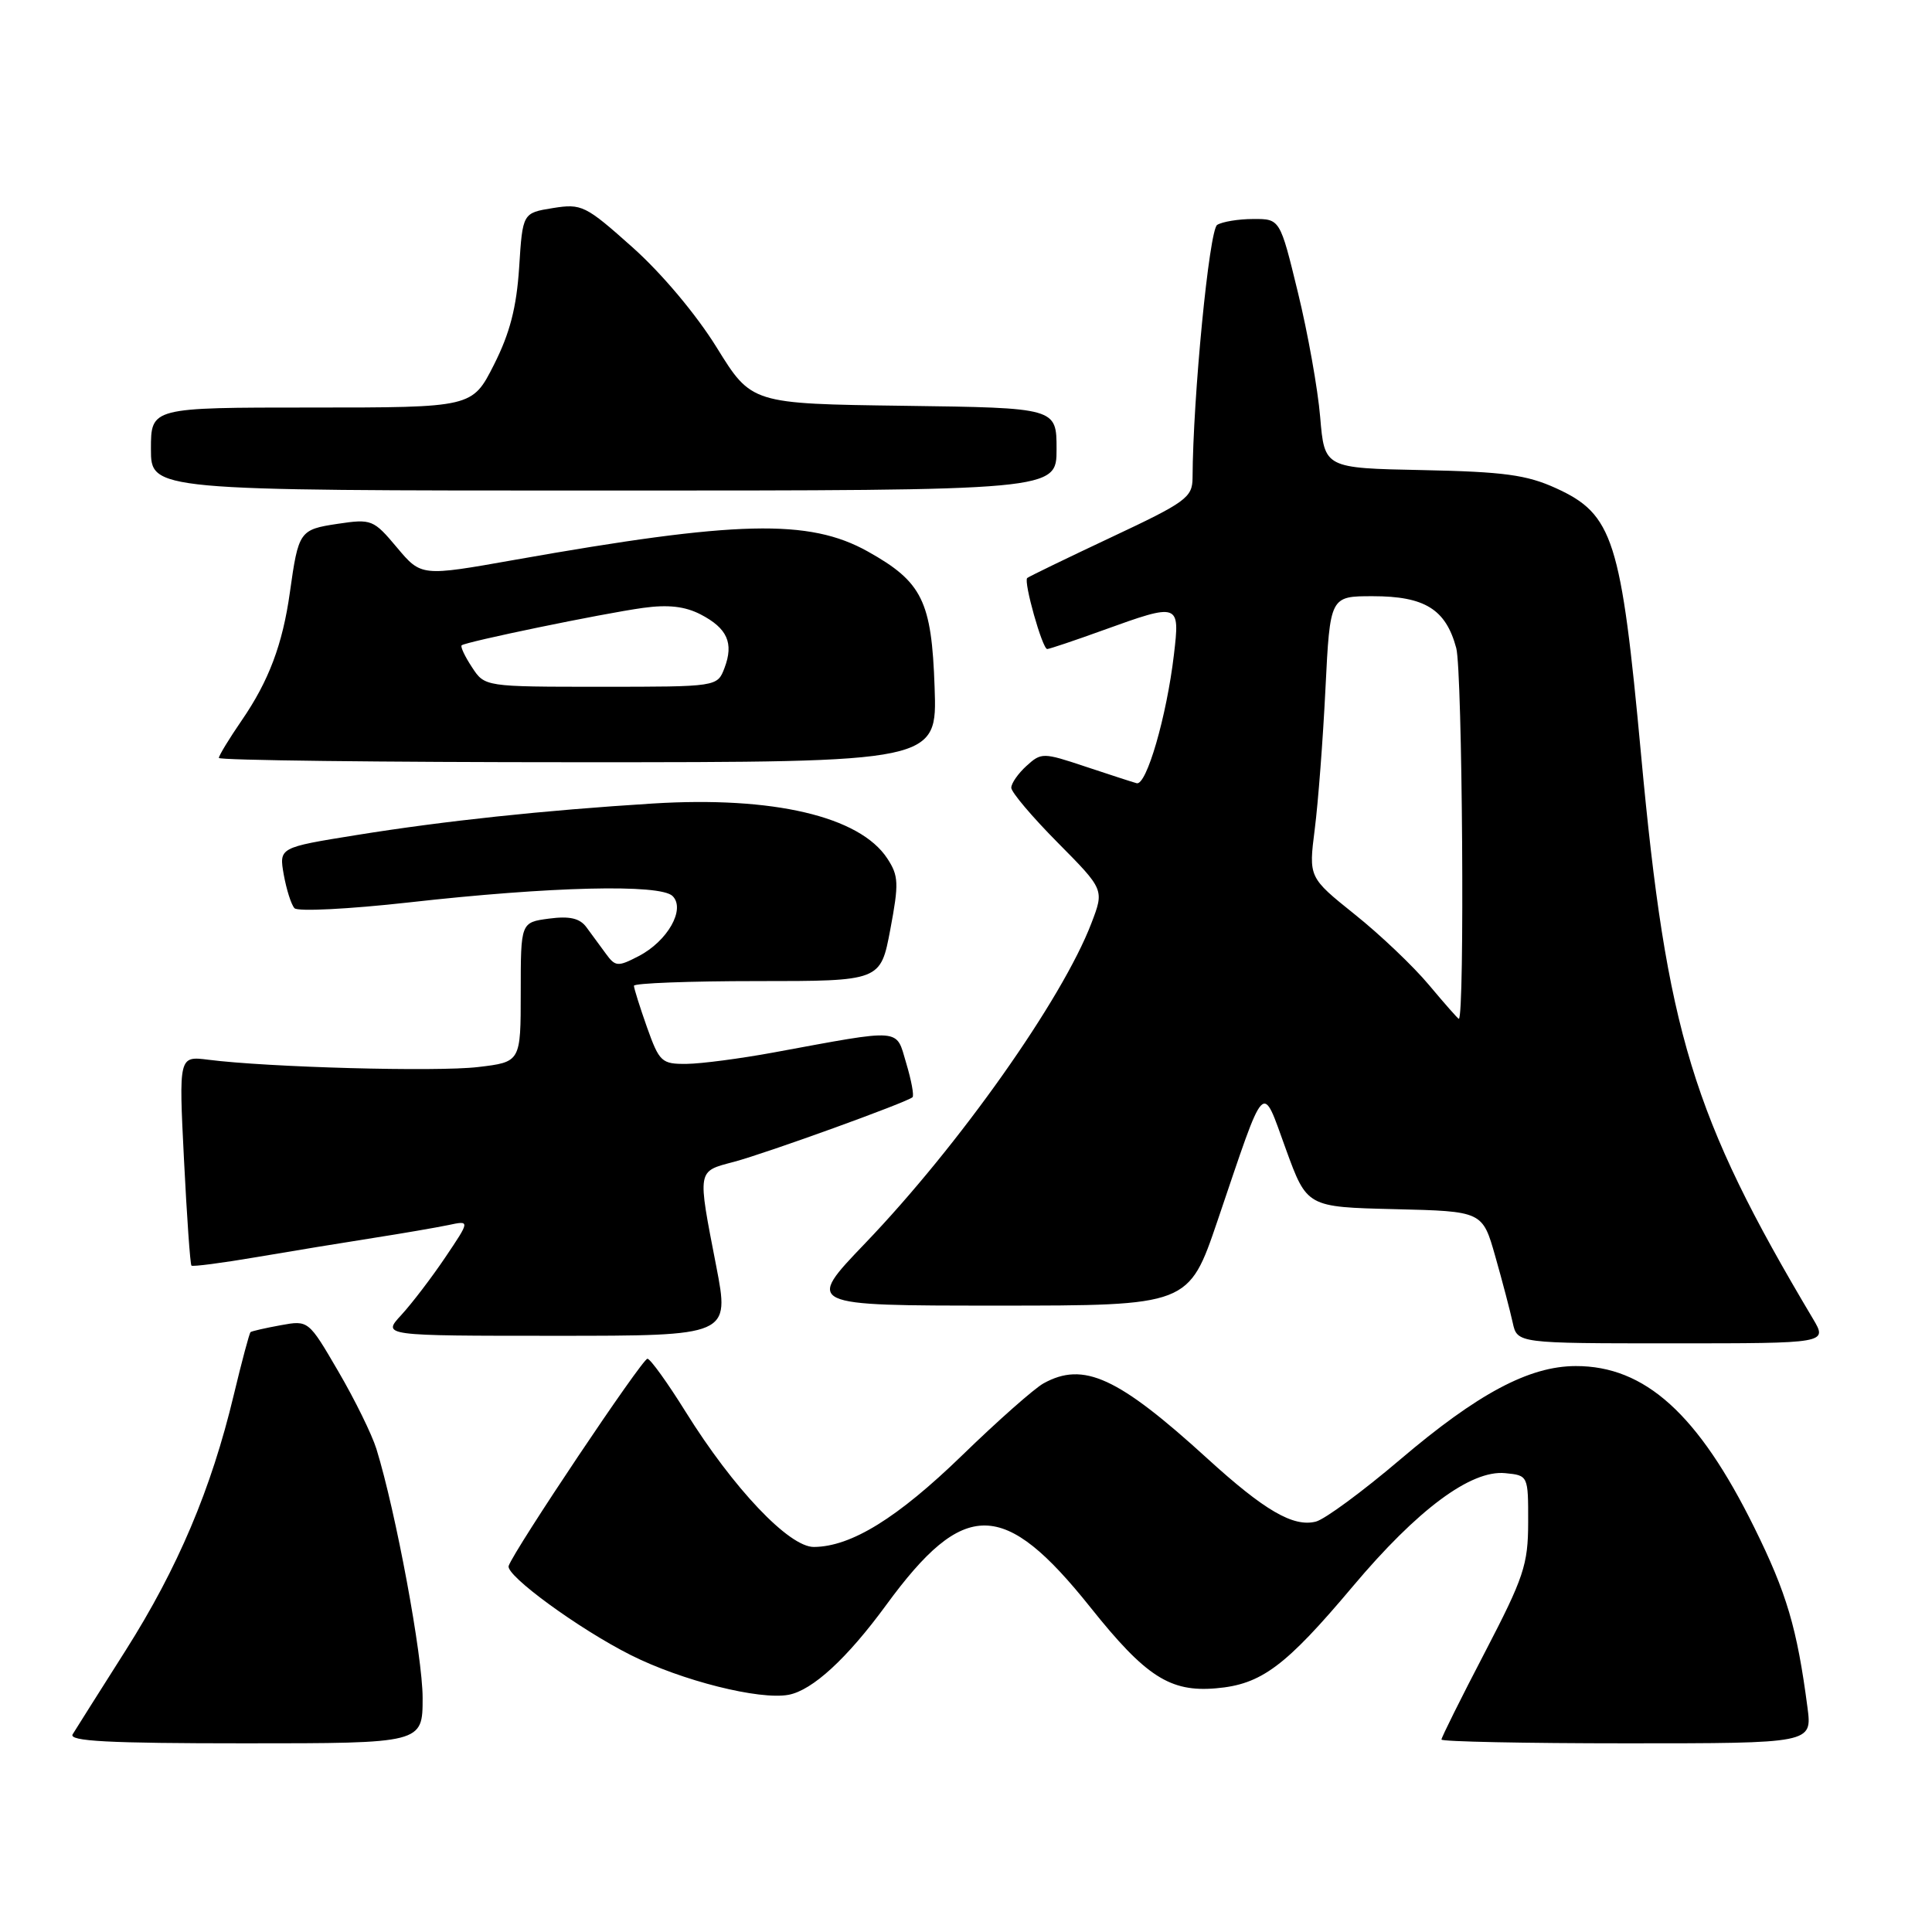 <?xml version="1.0" encoding="UTF-8" standalone="no"?>
<!DOCTYPE svg PUBLIC "-//W3C//DTD SVG 1.1//EN" "http://www.w3.org/Graphics/SVG/1.1/DTD/svg11.dtd" >
<svg xmlns="http://www.w3.org/2000/svg" xmlns:xlink="http://www.w3.org/1999/xlink" version="1.1" viewBox="0 0 256 256">
 <g >
 <path fill="currentColor"
d=" M 56.00 224.98 C 56.00 219.45 52.45 200.32 49.88 192.00 C 49.28 190.07 47.01 185.45 44.83 181.72 C 40.87 174.93 40.87 174.93 37.19 175.60 C 35.16 175.97 33.37 176.38 33.20 176.51 C 33.04 176.65 32.04 180.40 30.97 184.86 C 28.00 197.30 23.56 207.78 16.66 218.67 C 13.20 224.13 10.03 229.14 9.63 229.80 C 9.05 230.72 14.35 231.00 32.44 231.00 C 56.00 231.00 56.00 231.00 56.00 224.98 Z  M 239.50 226.25 C 238.12 215.73 236.75 211.10 232.46 202.42 C 225.03 187.37 217.97 180.99 208.79 181.01 C 202.62 181.02 195.81 184.65 185.50 193.42 C 180.55 197.63 175.54 201.32 174.36 201.62 C 171.37 202.38 167.55 200.16 160.00 193.28 C 148.13 182.46 143.57 180.37 138.26 183.31 C 137.03 184.00 132.18 188.28 127.49 192.84 C 118.92 201.15 112.79 204.94 107.85 204.98 C 104.56 205.01 97.17 197.22 90.85 187.07 C 88.46 183.23 86.18 180.06 85.79 180.04 C 85.12 180.00 68.15 205.33 67.40 207.49 C 66.97 208.74 76.71 215.85 83.57 219.30 C 90.32 222.70 100.63 225.29 104.49 224.57 C 107.66 223.97 112.23 219.77 117.42 212.68 C 127.76 198.54 133.01 198.60 144.50 213.00 C 151.80 222.15 155.04 224.24 161.12 223.71 C 167.13 223.20 170.31 220.83 179.25 210.21 C 187.83 200.01 194.90 194.76 199.44 195.20 C 202.49 195.50 202.50 195.51 202.49 201.72 C 202.48 207.33 201.92 209.01 196.74 218.97 C 193.58 225.03 191.00 230.22 191.00 230.50 C 191.00 230.77 202.05 231.00 215.56 231.00 C 240.12 231.00 240.12 231.00 239.50 226.25 Z  M 240.23 174.75 C 224.24 147.90 220.85 136.76 217.45 100.01 C 214.81 71.47 213.75 68.14 206.18 64.69 C 202.30 62.92 199.26 62.51 188.50 62.29 C 175.50 62.03 175.50 62.03 174.93 55.26 C 174.62 51.54 173.29 44.11 171.98 38.75 C 169.61 29.00 169.61 29.00 166.05 29.02 C 164.10 29.02 161.95 29.38 161.28 29.80 C 160.23 30.47 158.07 52.60 158.02 63.32 C 158.00 65.92 157.17 66.53 147.25 71.19 C 141.34 73.97 136.33 76.40 136.11 76.59 C 135.60 77.06 138.12 86.00 138.76 86.00 C 139.03 86.00 142.38 84.88 146.19 83.50 C 156.27 79.86 156.36 79.90 155.55 86.75 C 154.59 94.91 151.91 104.15 150.61 103.78 C 150.00 103.61 146.92 102.61 143.77 101.56 C 138.22 99.71 137.98 99.70 136.02 101.48 C 134.91 102.49 134.00 103.79 134.00 104.38 C 134.00 104.97 136.77 108.24 140.16 111.66 C 146.32 117.88 146.32 117.88 144.62 122.32 C 140.77 132.40 127.09 151.76 114.63 164.75 C 106.72 173.00 106.72 173.00 132.12 173.00 C 157.51 173.00 157.51 173.00 161.33 161.75 C 167.82 142.63 167.13 143.35 170.39 152.28 C 173.18 159.94 173.18 159.94 184.81 160.22 C 196.44 160.50 196.44 160.50 198.14 166.50 C 199.08 169.80 200.11 173.74 200.44 175.25 C 201.04 178.00 201.04 178.00 221.60 178.00 C 242.16 178.00 242.16 178.00 240.23 174.75 Z  M 94.90 167.75 C 92.40 154.86 92.33 155.25 97.25 153.95 C 101.59 152.79 120.17 146.07 120.91 145.39 C 121.14 145.18 120.76 143.15 120.08 140.88 C 118.68 136.19 119.79 136.28 102.50 139.46 C 98.10 140.27 92.92 140.95 90.98 140.97 C 87.67 141.00 87.37 140.72 85.73 136.12 C 84.78 133.43 84.00 130.95 84.00 130.62 C 84.00 130.28 91.35 130.00 100.34 130.00 C 116.68 130.00 116.68 130.00 117.97 123.16 C 119.12 117.05 119.08 116.05 117.57 113.75 C 113.91 108.17 102.42 105.48 86.50 106.47 C 71.96 107.38 58.91 108.77 47.23 110.65 C 36.97 112.30 36.97 112.30 37.60 115.90 C 37.96 117.88 38.59 119.88 39.02 120.34 C 39.44 120.81 46.25 120.46 54.14 119.58 C 72.97 117.46 87.49 117.11 89.12 118.73 C 90.87 120.46 88.46 124.71 84.61 126.70 C 81.87 128.12 81.54 128.10 80.28 126.37 C 79.53 125.34 78.37 123.76 77.71 122.87 C 76.83 121.67 75.48 121.36 72.75 121.72 C 69.00 122.22 69.00 122.22 69.00 131.47 C 69.00 140.72 69.00 140.72 63.34 141.39 C 57.84 142.04 35.50 141.43 27.60 140.42 C 23.69 139.93 23.69 139.93 24.38 153.67 C 24.76 161.22 25.20 167.54 25.37 167.70 C 25.53 167.86 29.45 167.35 34.08 166.56 C 38.71 165.77 45.65 164.63 49.50 164.03 C 53.35 163.43 57.80 162.66 59.40 162.33 C 62.30 161.71 62.30 161.71 59.00 166.61 C 57.19 169.30 54.56 172.74 53.17 174.25 C 50.63 177.00 50.63 177.00 73.66 177.00 C 96.69 177.00 96.69 177.00 94.90 167.75 Z  M 123.84 91.07 C 123.45 79.63 122.21 77.11 114.98 73.07 C 107.20 68.73 97.66 68.96 68.16 74.19 C 55.82 76.38 55.82 76.38 52.60 72.55 C 49.49 68.84 49.23 68.74 44.74 69.41 C 39.69 70.17 39.55 70.37 38.41 78.50 C 37.45 85.37 35.62 90.23 32.04 95.44 C 30.37 97.87 29.00 100.12 29.00 100.43 C 29.00 100.74 50.42 101.00 76.59 101.00 C 124.19 101.00 124.19 101.00 123.84 91.07 Z  M 140.00 59.52 C 140.00 54.04 140.00 54.04 119.79 53.77 C 99.58 53.50 99.58 53.50 94.97 46.05 C 92.26 41.67 87.66 36.20 83.81 32.77 C 77.58 27.21 77.08 26.96 73.26 27.57 C 69.25 28.22 69.25 28.22 68.79 35.44 C 68.44 40.76 67.56 44.16 65.45 48.33 C 62.58 54.00 62.58 54.00 41.29 54.00 C 20.00 54.00 20.00 54.00 20.00 59.50 C 20.00 65.00 20.00 65.00 80.00 65.00 C 140.00 65.00 140.00 65.00 140.00 59.52 Z  M 189.36 130.53 C 187.31 128.07 182.88 123.85 179.51 121.16 C 173.40 116.26 173.40 116.26 174.21 109.88 C 174.66 106.37 175.30 97.99 175.63 91.25 C 176.24 79.00 176.24 79.00 181.90 79.00 C 188.79 79.00 191.58 80.73 192.96 85.87 C 193.78 88.90 194.10 134.99 193.30 135.00 C 193.19 135.00 191.42 132.99 189.36 130.53 Z  M 62.54 88.41 C 61.60 86.99 60.99 85.69 61.17 85.51 C 61.66 85.05 79.78 81.30 85.20 80.55 C 88.52 80.09 90.75 80.34 92.83 81.41 C 96.38 83.25 97.25 85.21 96.00 88.51 C 95.05 91.00 95.05 91.00 79.64 91.00 C 64.23 91.00 64.23 91.00 62.54 88.41 Z "/>
</g>
</svg>